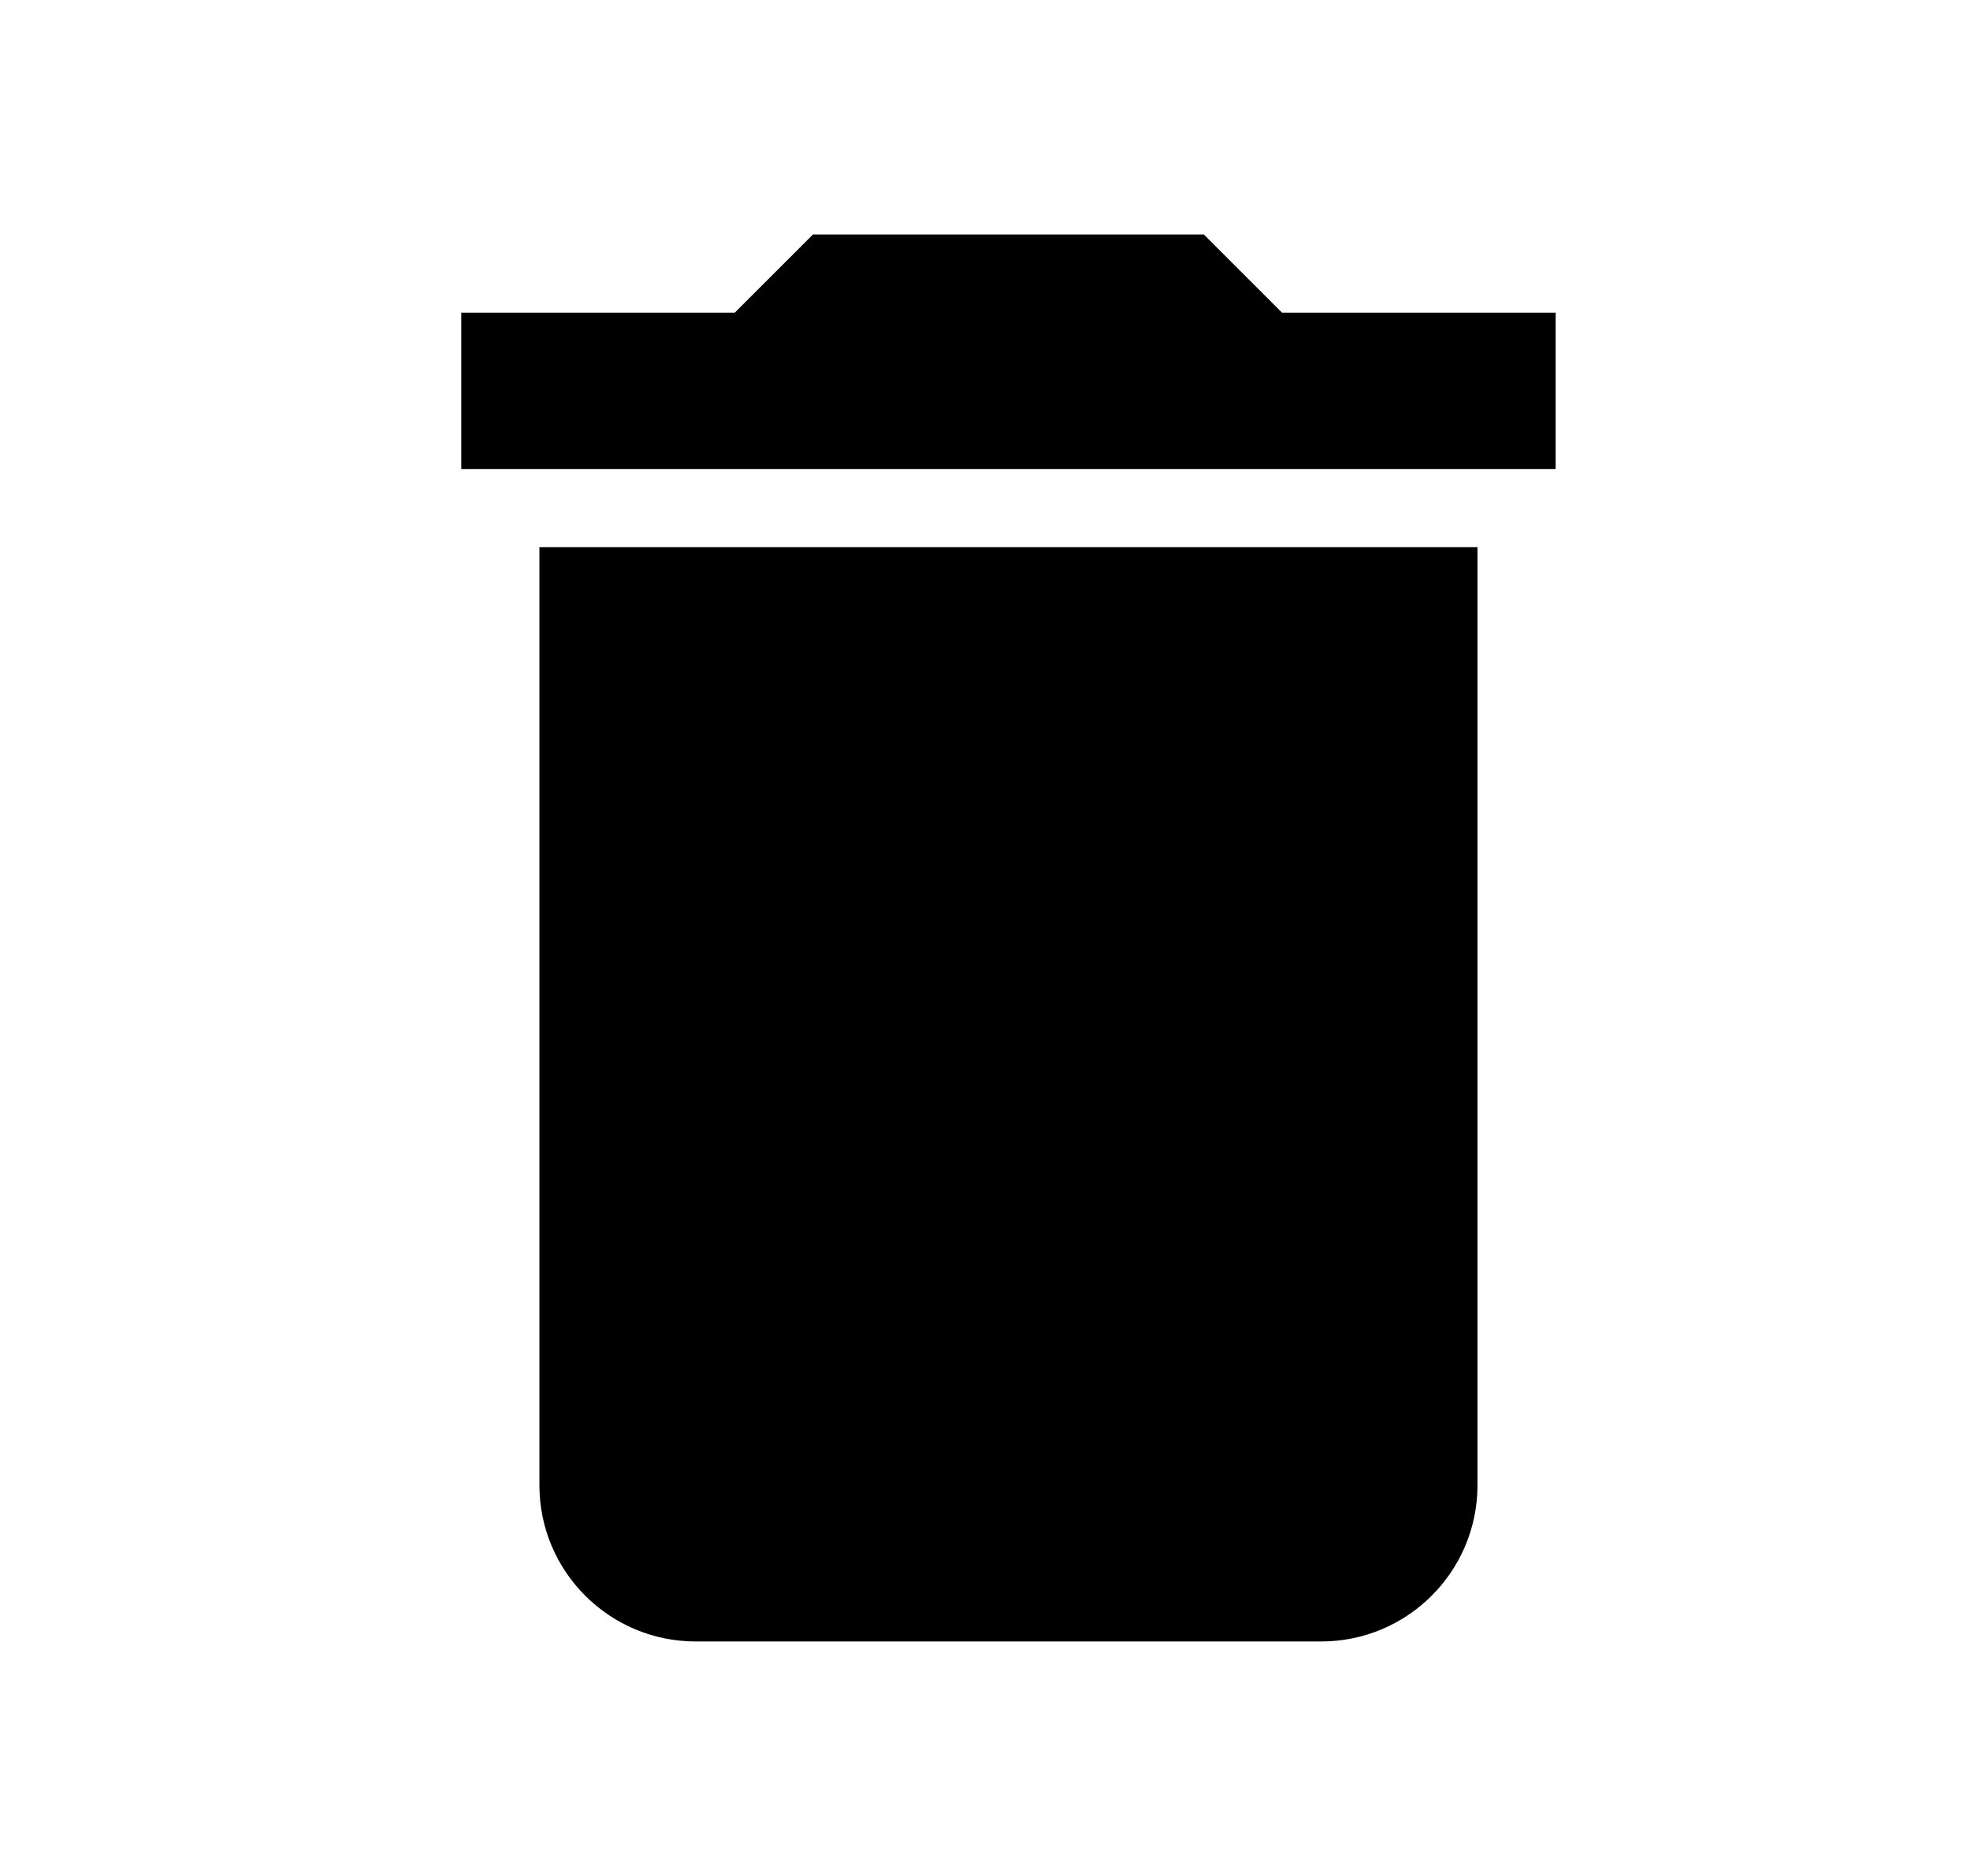 <svg xmlns="http://www.w3.org/2000/svg" viewBox="0 0 21 20">
  <path
    d="M5.75 15.833C5.75 16.754 6.496 17.5 7.417 17.5H14.083C15.004 17.5 15.75 16.754 15.75 15.833V5.833H5.75V15.833ZM16.583 3.333H13.666L12.833 2.5H8.666L7.833 3.333H4.917V5H16.583V3.333Z"
  />
</svg>